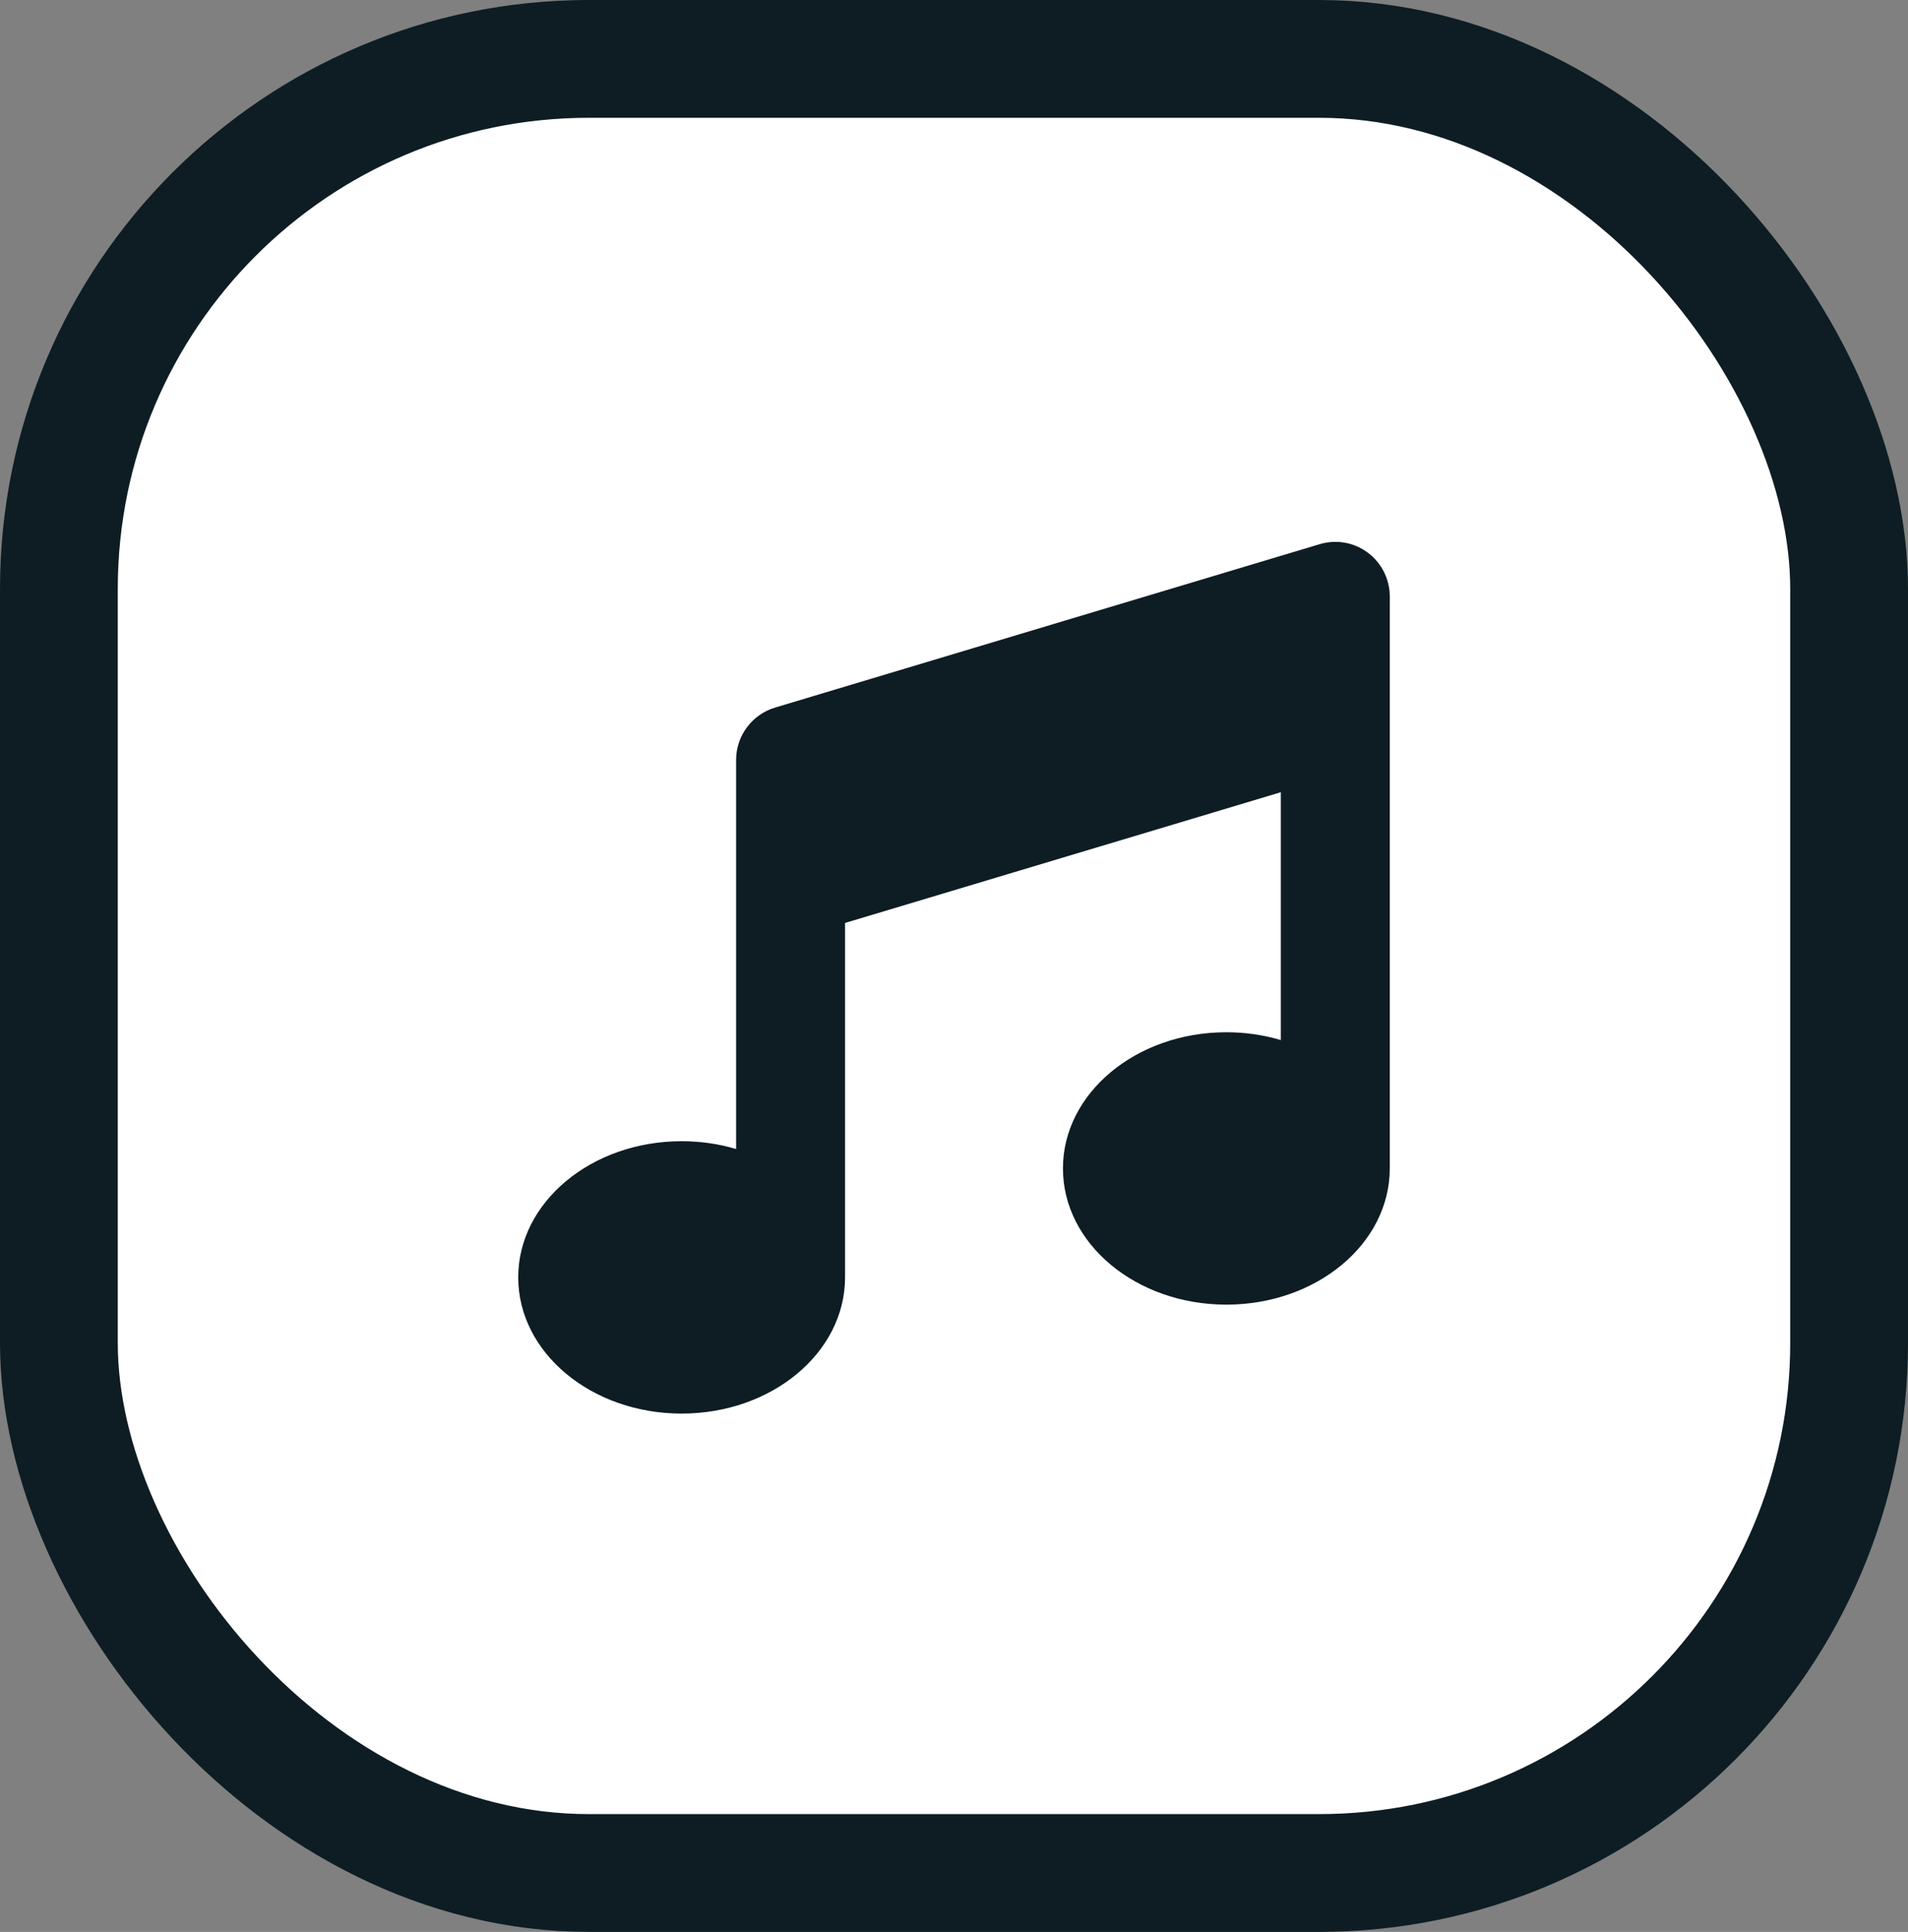 <svg width="81" height="82" viewBox="0 0 81 82" fill="none" xmlns="http://www.w3.org/2000/svg">
<rect x="0" y="0" width="81" height="82" fill="#808080" stroke="none"/>
<rect x="2.5" y="2.5" width="76" height="77" rx="22.5" fill="white" stroke="#0D1D23" stroke-width="5"/>
<path d="M58.068 23.459C58.653 23.893 59 24.586 59 25.316V30.519V49.595C59 52.789 55.893 55.376 52.062 55.376C48.232 55.376 45.125 52.789 45.125 49.595C45.125 46.401 48.232 43.814 52.062 43.814C52.872 43.814 53.652 43.93 54.375 44.147V33.626L35.875 39.175V54.219C35.875 57.413 32.768 60 28.938 60C25.107 60 22 57.413 22 54.219C22 51.026 25.107 48.439 28.938 48.439C29.747 48.439 30.527 48.554 31.25 48.771V37.456V32.253C31.25 31.234 31.922 30.331 32.898 30.035L56.023 23.098C56.724 22.888 57.482 23.018 58.068 23.459Z" fill="#0D1D23"/>
</svg>
